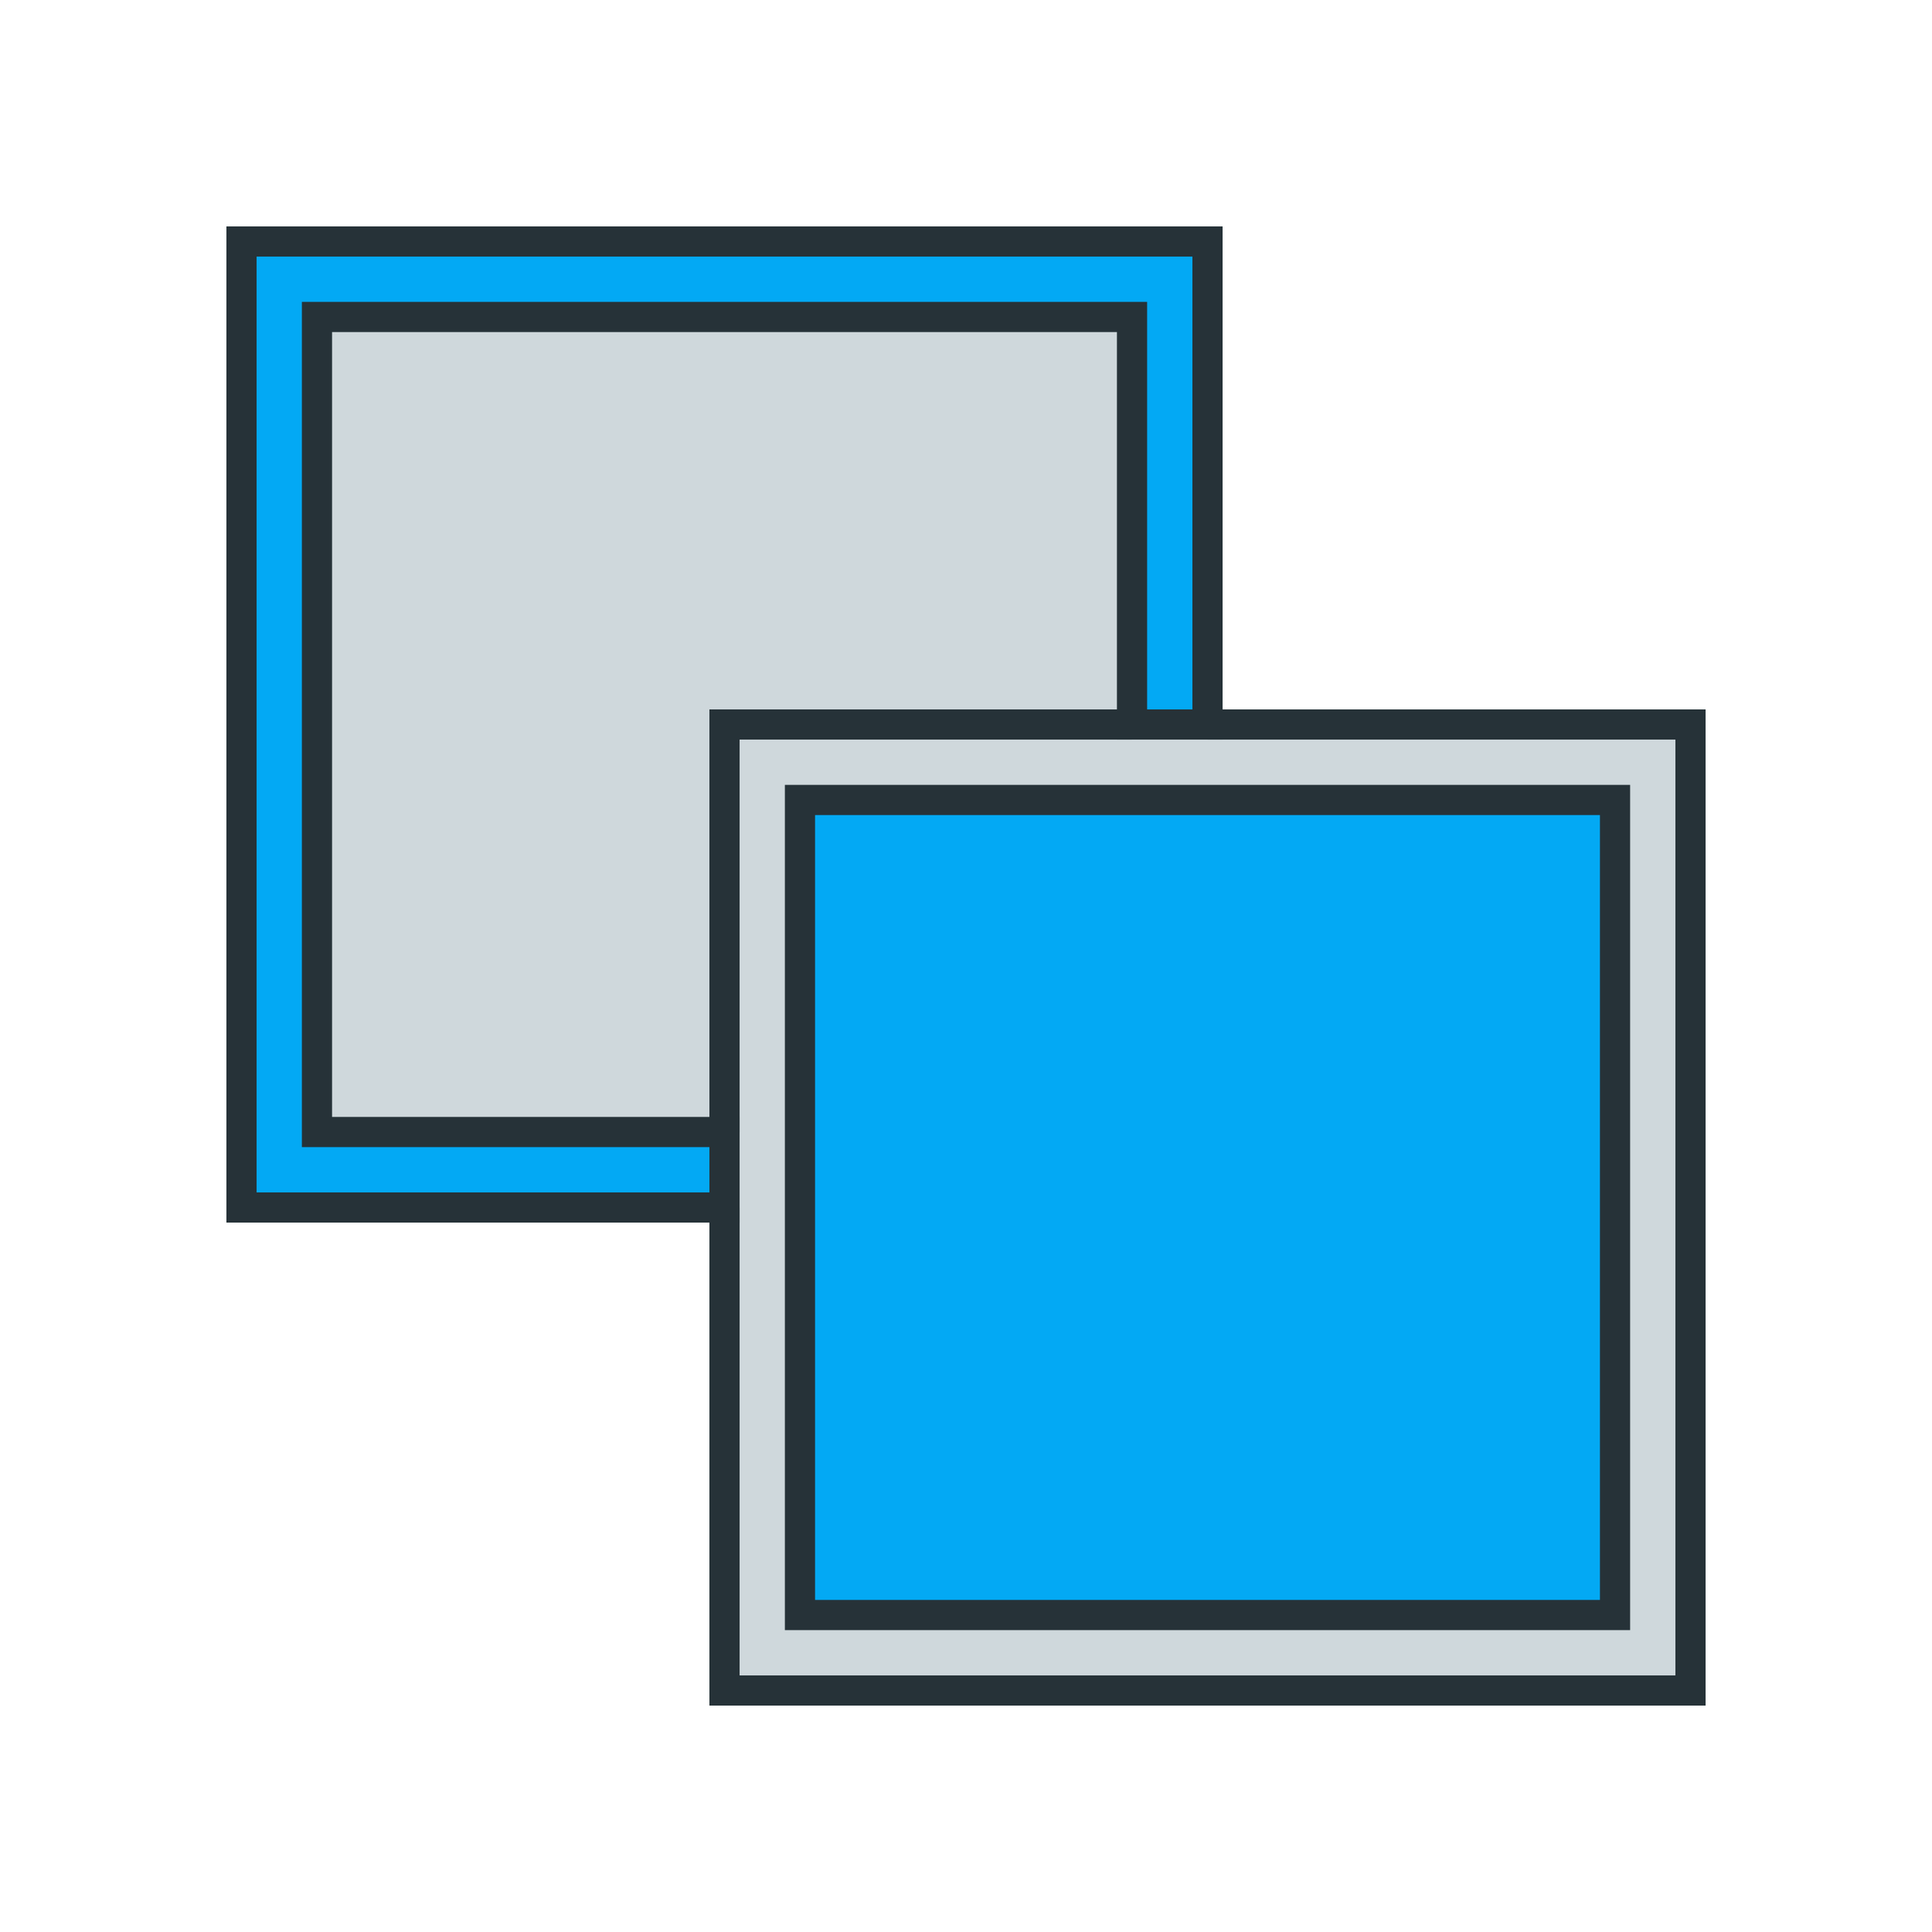 <?xml version="1.0" encoding="utf-8"?>
<!-- Generator: Adobe Illustrator 19.2.1, SVG Export Plug-In . SVG Version: 6.00 Build 0)  -->
<svg version="1.1" xmlns="http://www.w3.org/2000/svg" xmlns:xlink="http://www.w3.org/1999/xlink" x="0px" y="0px"
	 viewBox="0 0 128 128" style="enable-background:new 0 0 128 128;" xml:space="preserve">
<style type="text/css">
	.st0{fill:none;stroke:#263238;stroke-width:2;stroke-miterlimit:10;}
	.st1{fill:#EF5350;stroke:#263238;stroke-width:2;stroke-miterlimit:10;}
	.st2{fill:#009688;stroke:#263238;stroke-width:2;stroke-miterlimit:10;}
	.st3{fill:#03A9F4;stroke:#263238;stroke-width:2;stroke-miterlimit:10;}
	.st4{fill:#CFD8DC;stroke:#263238;stroke-width:2;stroke-miterlimit:10;}
	.st5{display:none;}
	.st6{display:inline;}
	.st7{display:inline;fill:none;stroke:#263238;stroke-width:2;stroke-miterlimit:10;}
	.st8{fill:#009688;}
	.st9{fill:#03A9F4;}
	.st10{fill:#EF5350;}
	.st11{fill:#CFD8DC;}
	.st12{fill-rule:evenodd;clip-rule:evenodd;fill:none;stroke:#263238;stroke-width:2;stroke-miterlimit:10;}
	.st13{fill:#37474F;}
	
		.st14{display:inline;fill:none;stroke:#263238;stroke-width:2;stroke-linecap:round;stroke-miterlimit:10;stroke-dasharray:1.933,3.866;}
	.st15{fill:#263238;}
	.st16{display:inline;fill:#263238;}
	.st17{display:inline;fill:#FFFFFF;stroke:#000000;stroke-width:2;stroke-miterlimit:10;}
	.st18{display:inline;fill-rule:evenodd;clip-rule:evenodd;fill:none;stroke:#263238;stroke-width:2;stroke-miterlimit:10;}
	.st19{fill:#58595B;}
	.st20{fill:url(#SVGID_1_);}
	.st21{fill:url(#SVGID_2_);}
	.st22{fill:url(#SVGID_3_);}
	.st23{fill:none;stroke:#4A4A4C;stroke-width:0.5;}
	.st24{opacity:0.23;fill:#231F20;enable-background:new    ;}
	.st25{fill:none;stroke:#A8ABAD;stroke-width:0.5;}
	.st26{fill:none;stroke:#37474F;stroke-width:0.5;}
	.st27{fill:#6D6E70;}
	.st28{fill:#FFFFFF;}
	.st29{display:inline;fill:none;stroke:#000000;stroke-width:2;stroke-linecap:round;stroke-linejoin:round;}
	.st30{fill:none;stroke:#000000;stroke-width:2;stroke-linecap:round;stroke-linejoin:round;}
	.st31{display:inline;fill:none;}
	.st32{fill:none;}
	.st33{display:inline;fill-rule:evenodd;clip-rule:evenodd;fill:#263238;}
</style>
<g id="reverse_intensity_rendering_1_">
	<g id="raw_7_" class="st5">
		<g class="st6">
			<polygon class="st0" points="21,75 21,21 75,21 75,48 80,48 80,16 16,16 16,80 48,80 48,75 			"/>
			<polyline class="st0" points="48,80 48,112 112,112 112,48 80,48 			"/>
			<polyline class="st0" points="75,48 48,48 48,75 			"/>
			<rect x="53" y="53" class="st0" width="54" height="54"/>
		</g>
	</g>
	<g>
		<g id="XMLID_5_">
			<g>
				<path class="st11" d="M112,48v64H48V80v-5V48h27h5H112z M107,107V53H53v54H107z"/>
				<polygon class="st11" points="75,21 75,48 48,48 48,75 21,75 21,21 				"/>
				<rect x="53" y="53" class="st9" width="54" height="54"/>
				<polygon class="st9" points="80,16 80,48 75,48 75,21 21,21 21,75 48,75 48,80 16,80 16,16 				"/>
			</g>
			<g>
				<polygon class="st0" points="48,75 21,75 21,21 75,21 75,48 80,48 80,16 16,16 16,80 48,80 				"/>
				<polyline class="st0" points="48,80 48,112 112,112 112,48 80,48 				"/>
				<polyline class="st0" points="75,48 48,48 48,75 				"/>
				<rect x="53" y="53" class="st0" width="54" height="54"/>
			</g>
		</g>
	</g>
</g>
</svg>
